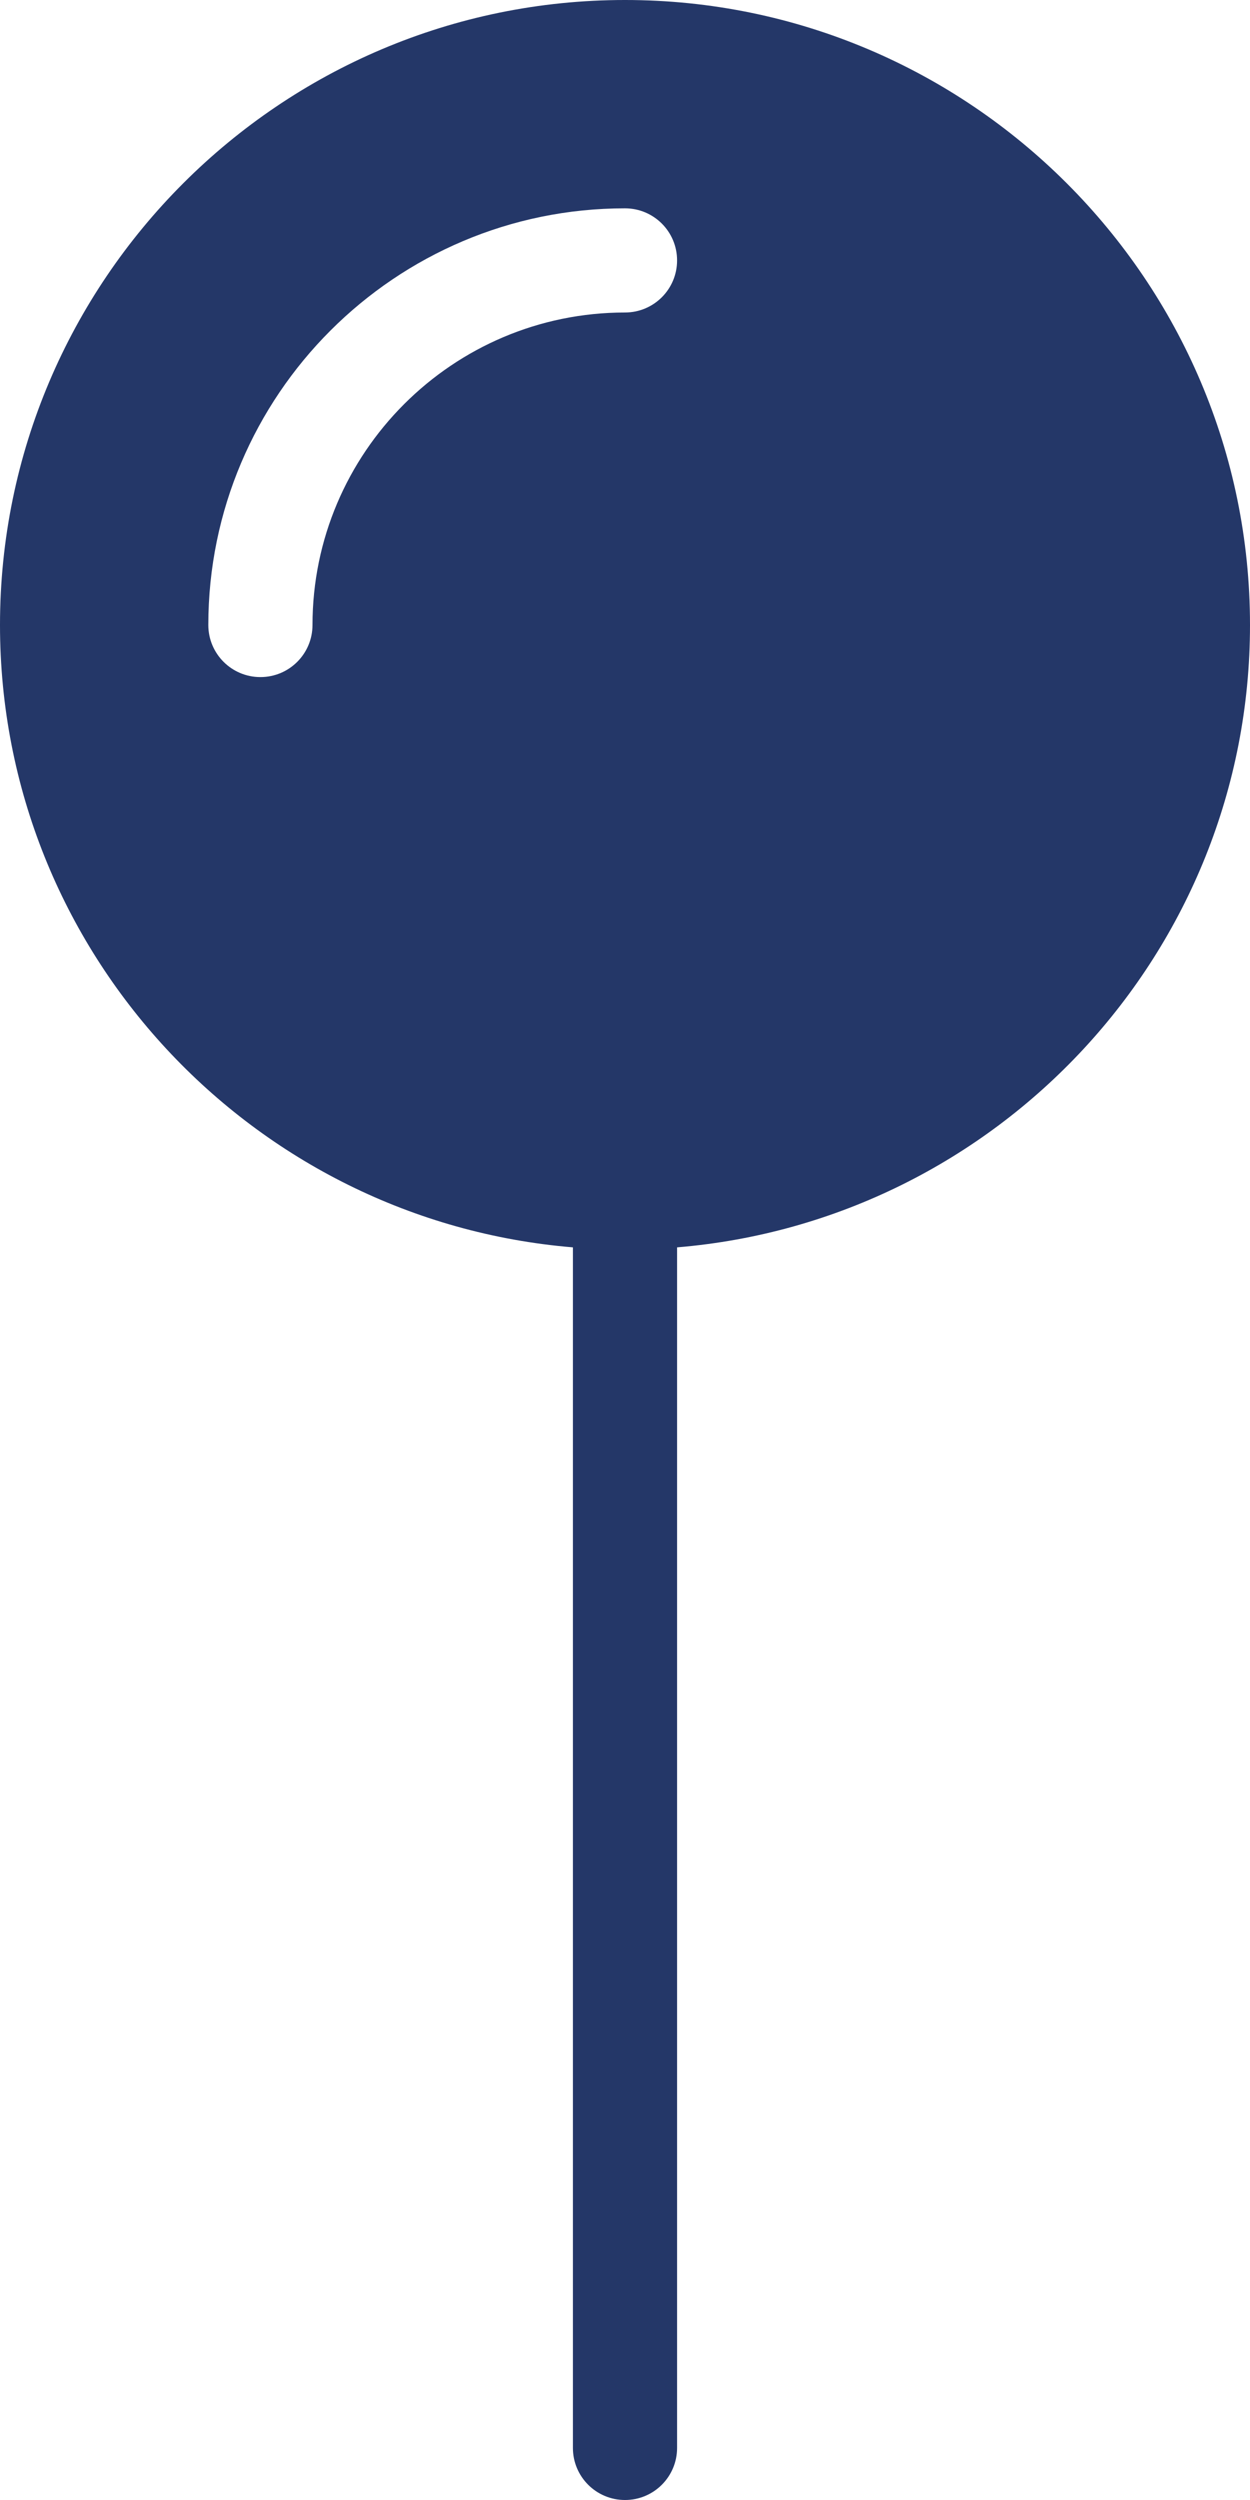 <svg width="256" height="512" viewBox="0 0 256 512" fill="none" xmlns="http://www.w3.org/2000/svg">
<path d="M128 0C57.417 0 0 57.417 0 128C0 194.983 51.734 250.01 117.333 255.46V501.334C117.333 507.23 122.104 512.001 128 512.001C133.896 512.001 138.667 507.23 138.667 501.334V255.46C204.266 250.01 256 194.983 256 128C256 57.417 198.583 0 128 0ZM128 64C92.708 64 64 92.708 64 128C64 133.896 59.229 138.667 53.333 138.667C47.437 138.667 42.666 133.896 42.666 128C42.666 80.948 80.947 42.667 127.999 42.667C133.895 42.667 138.666 47.438 138.666 53.334C138.667 59.229 133.896 64 128 64Z" fill="#243768"/>
</svg>
